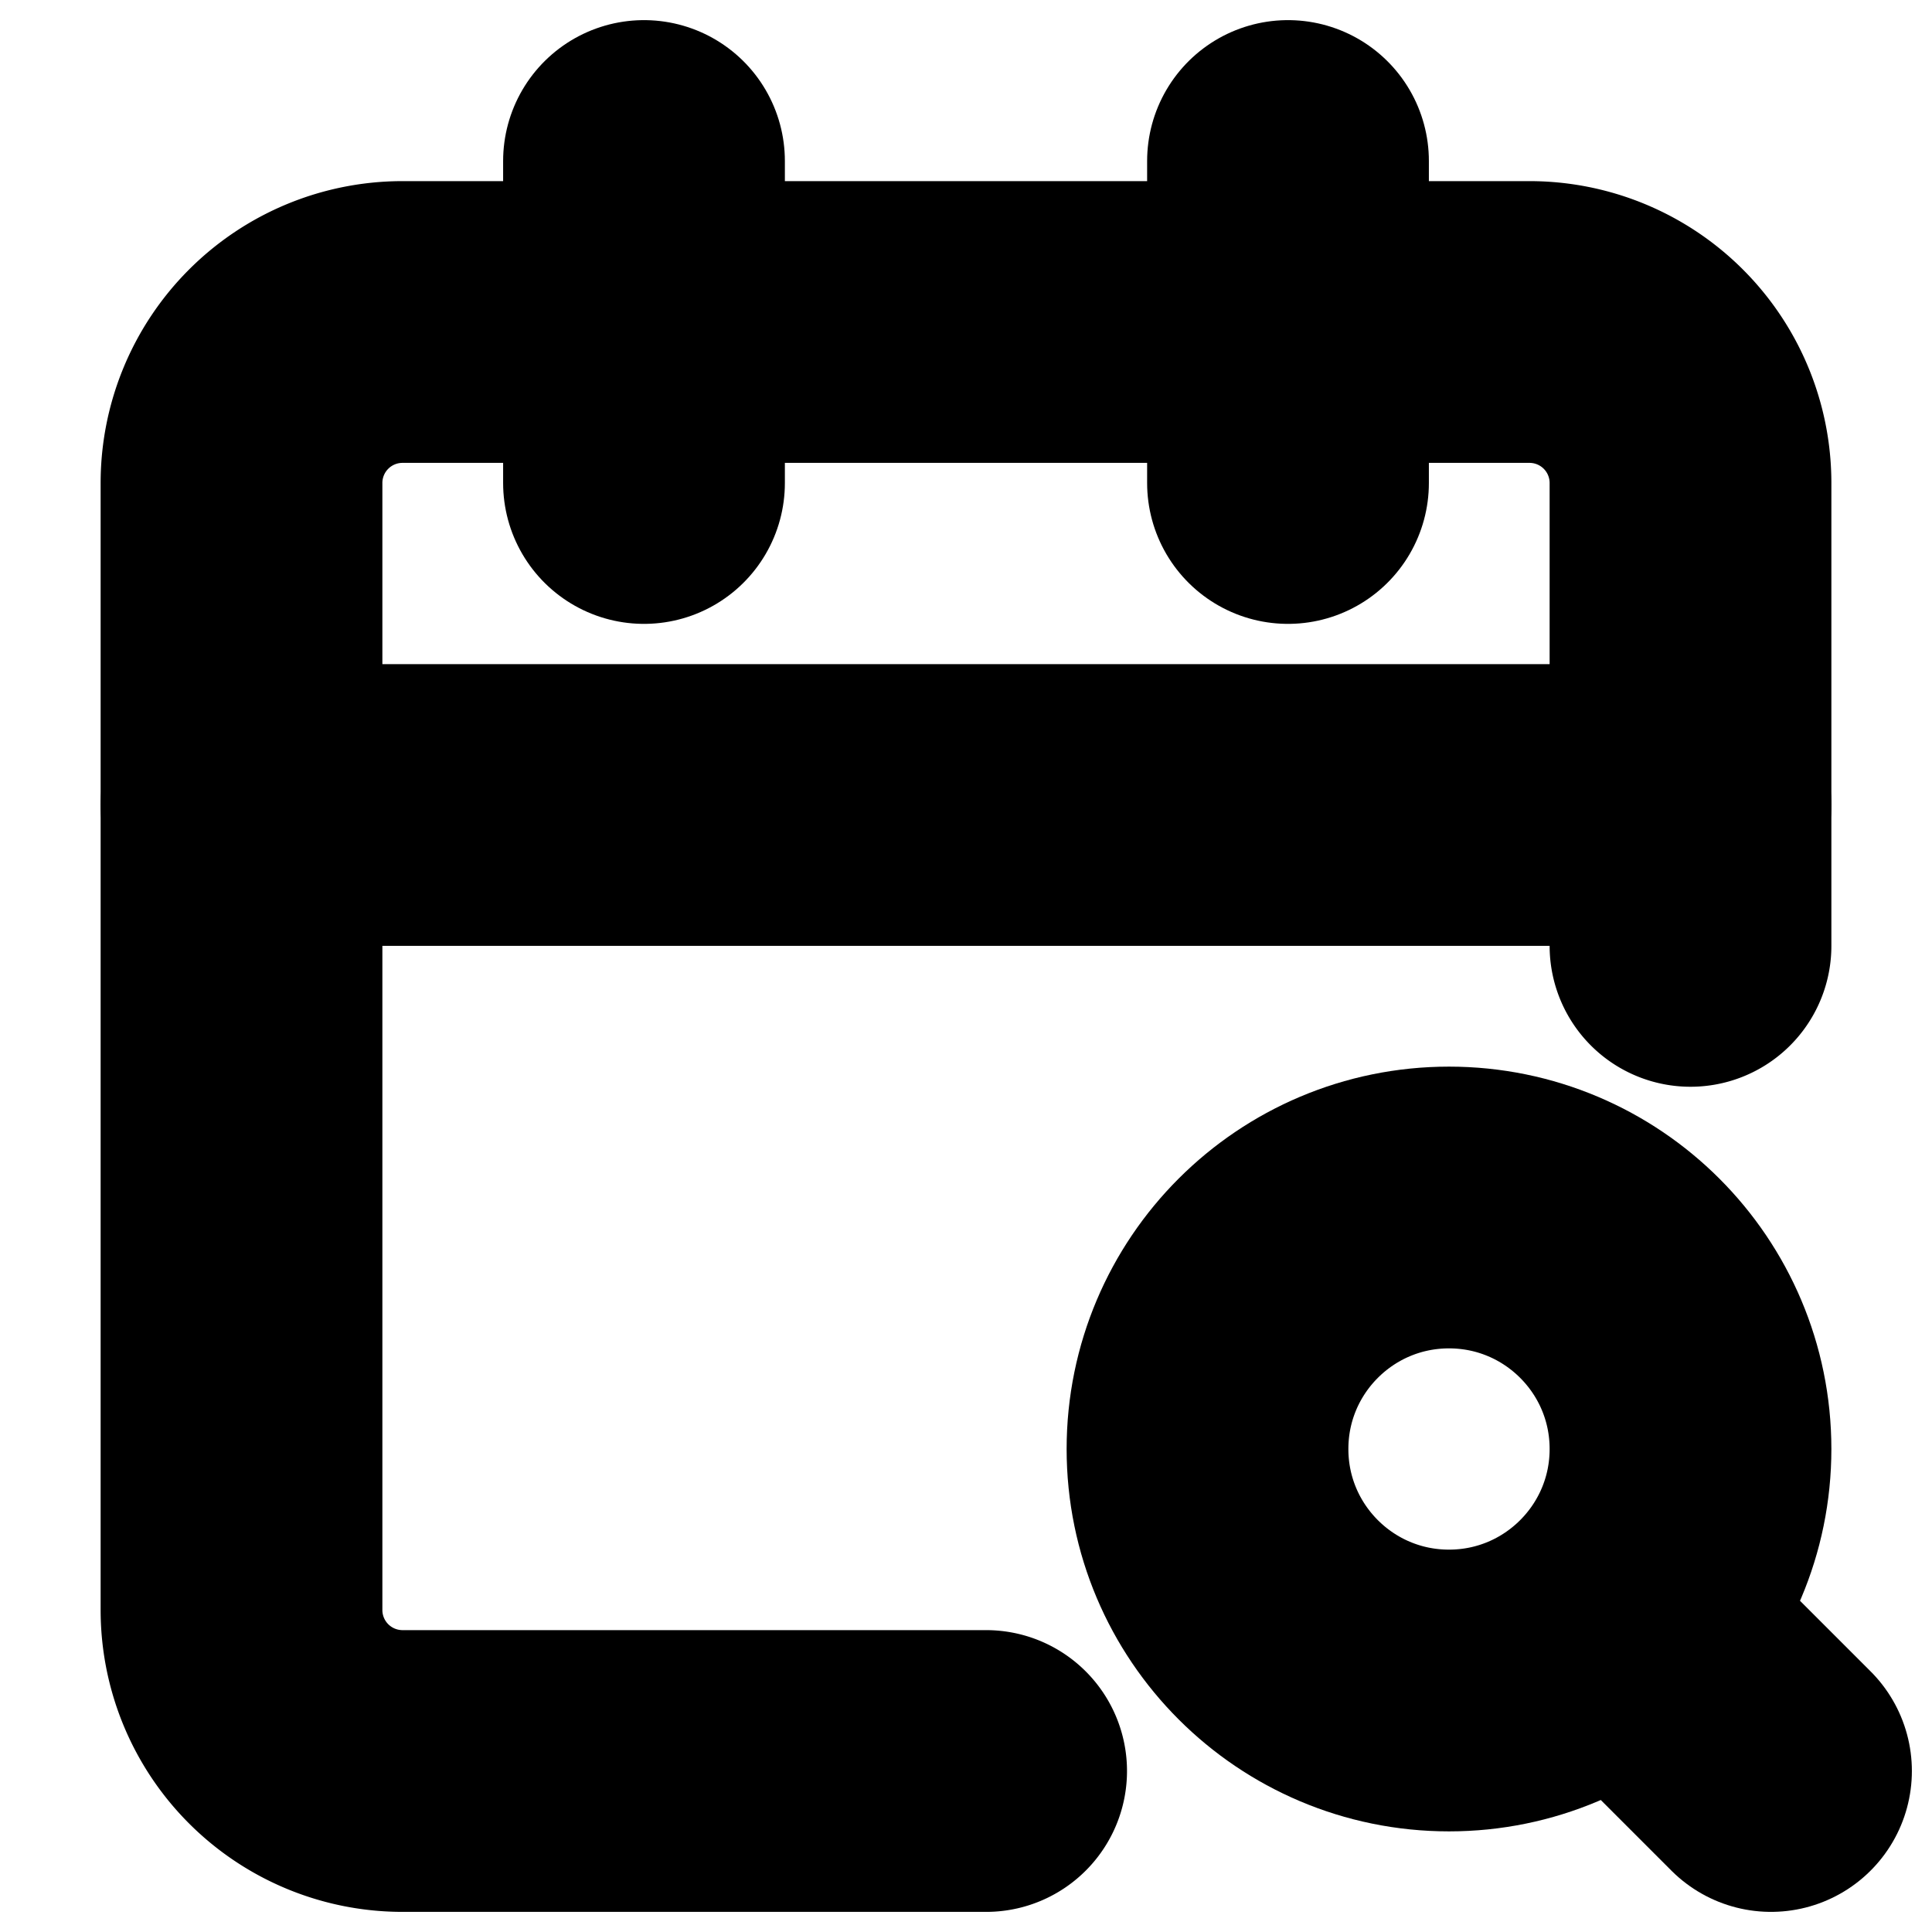 <?xml version="1.0"?>
<svg xmlns="http://www.w3.org/2000/svg" width="24" height="24" viewBox="0 0 24 24" fill="none" stroke="currentColor" stroke-width="3.500" stroke-linecap="round" stroke-linejoin="round">
  <path d="M16 2v4"/>
  <path d="M21 11.75V6a2 2 0 0 0-2-2H5a2 2 0 0 0-2 2v14a2 2 0 0 0 2 2h7.25"/>
  <path d="m22 22-1.875-1.875"/>
  <path d="M3 10h18"/>
  <path d="M8 2v4"/>
  <circle cx="18" cy="18" r="3"/>
</svg>
